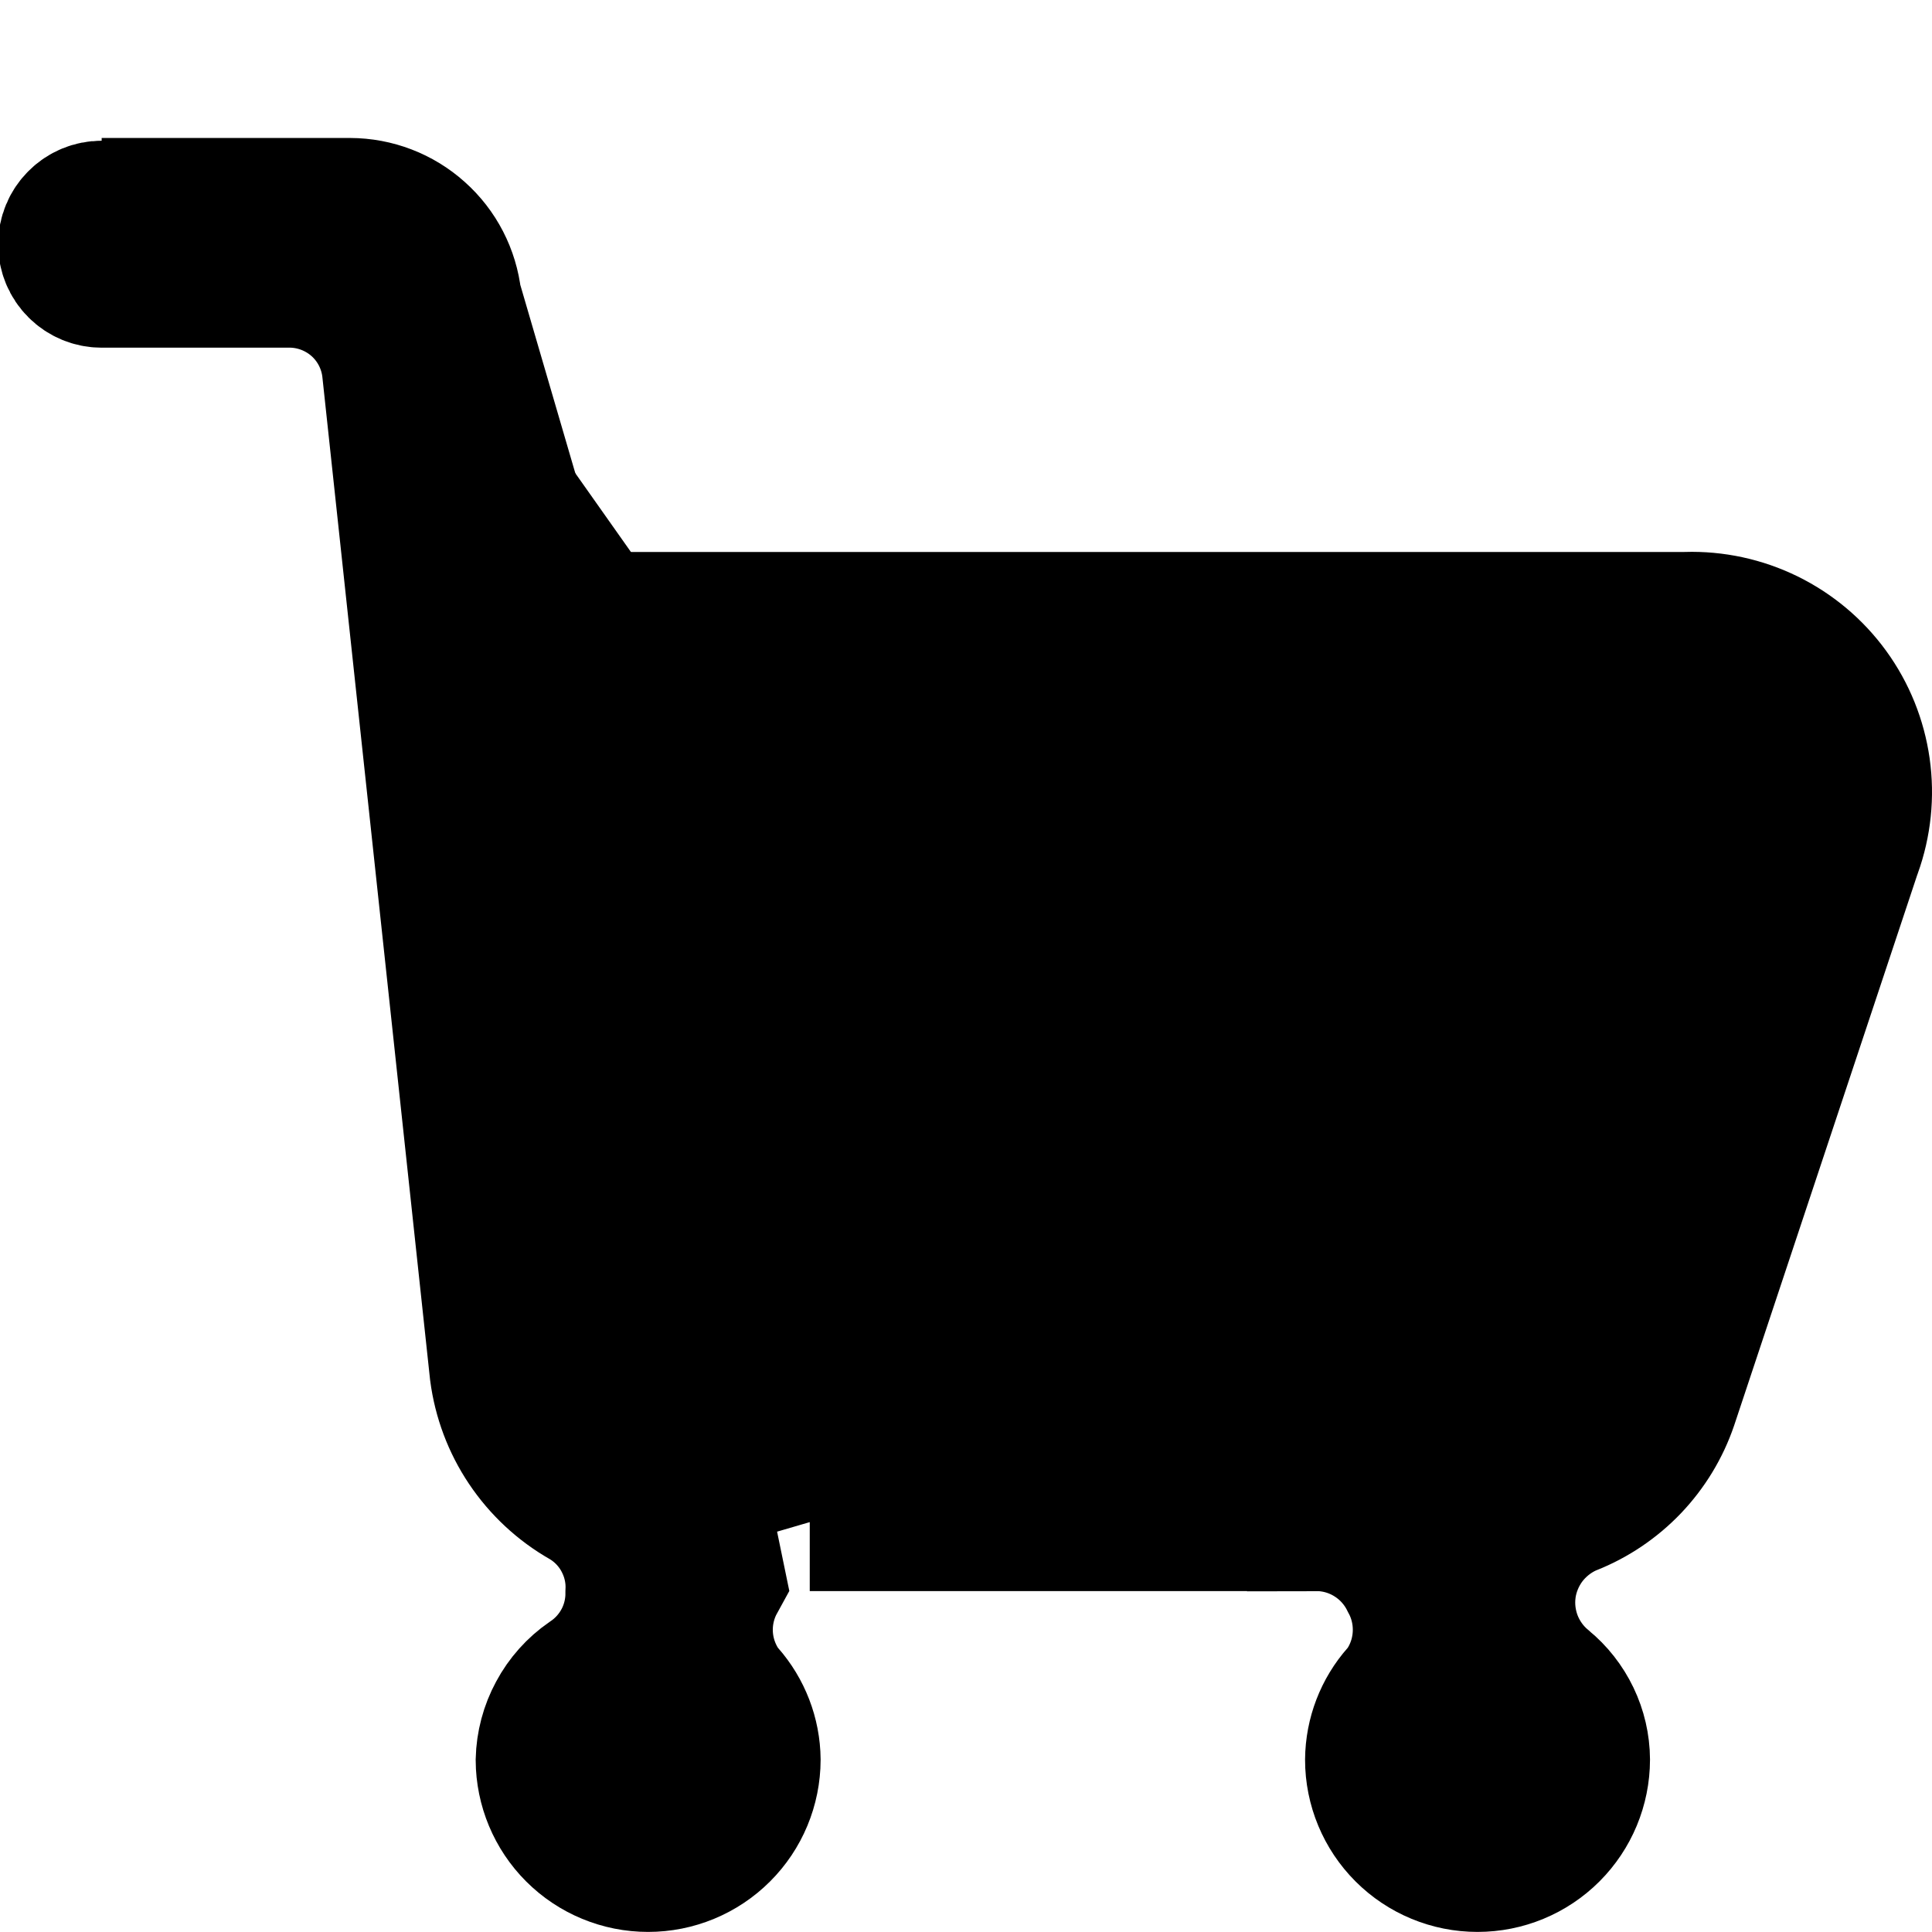 <svg width="24" height="24" viewBox="0 0 24 24" fill="none" xmlns="http://www.w3.org/2000/svg">
<g clip-path="url(#clip0_3615_2670)">
<path d="M5.624 3.722L5.624 3.722L5.984 6.62L5.989 6.662L5.999 6.705C6.058 6.964 6.195 7.2 6.392 7.379C6.589 7.558 6.837 7.672 7.101 7.707L7.156 7.714H7.211H20.926H20.939L20.952 7.713C21.299 7.703 21.642 7.777 21.954 7.93C22.265 8.083 22.534 8.309 22.738 8.59C22.942 8.871 23.073 9.197 23.122 9.54C23.171 9.884 23.134 10.234 23.017 10.56L23.013 10.57L23.009 10.581L20.73 17.434C20.632 17.722 20.472 17.985 20.263 18.205C20.052 18.426 19.796 18.599 19.513 18.711L19.493 18.719L19.474 18.727C19.275 18.818 19.102 18.957 18.97 19.132C18.839 19.308 18.754 19.513 18.723 19.73L18.722 19.738L18.721 19.747C18.694 19.961 18.722 20.179 18.8 20.38C18.879 20.581 19.007 20.76 19.172 20.899L19.178 20.905L19.185 20.91C19.326 21.025 19.44 21.17 19.519 21.335C19.597 21.498 19.639 21.677 19.64 21.859C19.639 22.199 19.504 22.525 19.263 22.766C19.022 23.007 18.695 23.142 18.354 23.142C18.013 23.142 17.686 23.007 17.445 22.766C17.205 22.526 17.069 22.2 17.069 21.86C17.072 21.556 17.184 21.263 17.386 21.035L17.436 20.978L17.475 20.914C17.598 20.712 17.662 20.481 17.662 20.245C17.662 20.029 17.608 19.816 17.504 19.627C17.402 19.42 17.246 19.243 17.052 19.117C16.843 18.98 16.597 18.907 16.347 18.908M5.624 3.722L10.06 18.908C10.06 18.908 10.059 18.908 10.059 18.908H16.347M5.624 3.722L5.622 3.713C5.587 3.399 5.438 3.109 5.202 2.899C4.967 2.688 4.663 2.572 4.348 2.571H2.12V2.605H1.263C1.149 2.605 1.04 2.65 0.96 2.731C0.879 2.811 0.834 2.92 0.834 3.034C0.834 3.148 0.879 3.257 0.96 3.337C1.04 3.417 1.149 3.462 1.263 3.462H3.563C3.882 3.454 4.193 3.567 4.434 3.778C4.677 3.992 4.829 4.291 4.859 4.613L6.194 17.042C6.237 17.369 6.354 17.682 6.538 17.956C6.723 18.232 6.97 18.462 7.258 18.626L7.276 18.636L7.293 18.647C7.494 18.774 7.656 18.956 7.758 19.171C7.85 19.362 7.892 19.572 7.881 19.782C7.883 19.983 7.837 20.183 7.747 20.363C7.647 20.562 7.497 20.732 7.311 20.855C7.147 20.968 7.012 21.119 6.918 21.295C6.823 21.47 6.771 21.666 6.766 21.865C6.768 22.203 6.903 22.527 7.142 22.766C7.383 23.007 7.71 23.142 8.051 23.142C8.392 23.142 8.719 23.007 8.96 22.766C9.201 22.526 9.336 22.2 9.337 21.86C9.334 21.556 9.221 21.263 9.02 21.035L8.97 20.978L8.931 20.914C8.808 20.712 8.743 20.481 8.743 20.245C8.743 20.029 8.798 19.816 8.902 19.627L5.624 3.722ZM16.347 18.908C16.346 18.908 16.346 18.908 16.346 18.908L16.349 19.765V18.908H16.347Z" fill="currentColor" stroke="currentColor" stroke-width="1.714"/>
</g>
<defs>
<clipPath id="clip0_3615_2670">
<rect width="24" height="24" fill="currentColor"/>
</clipPath>
</defs>
</svg>
